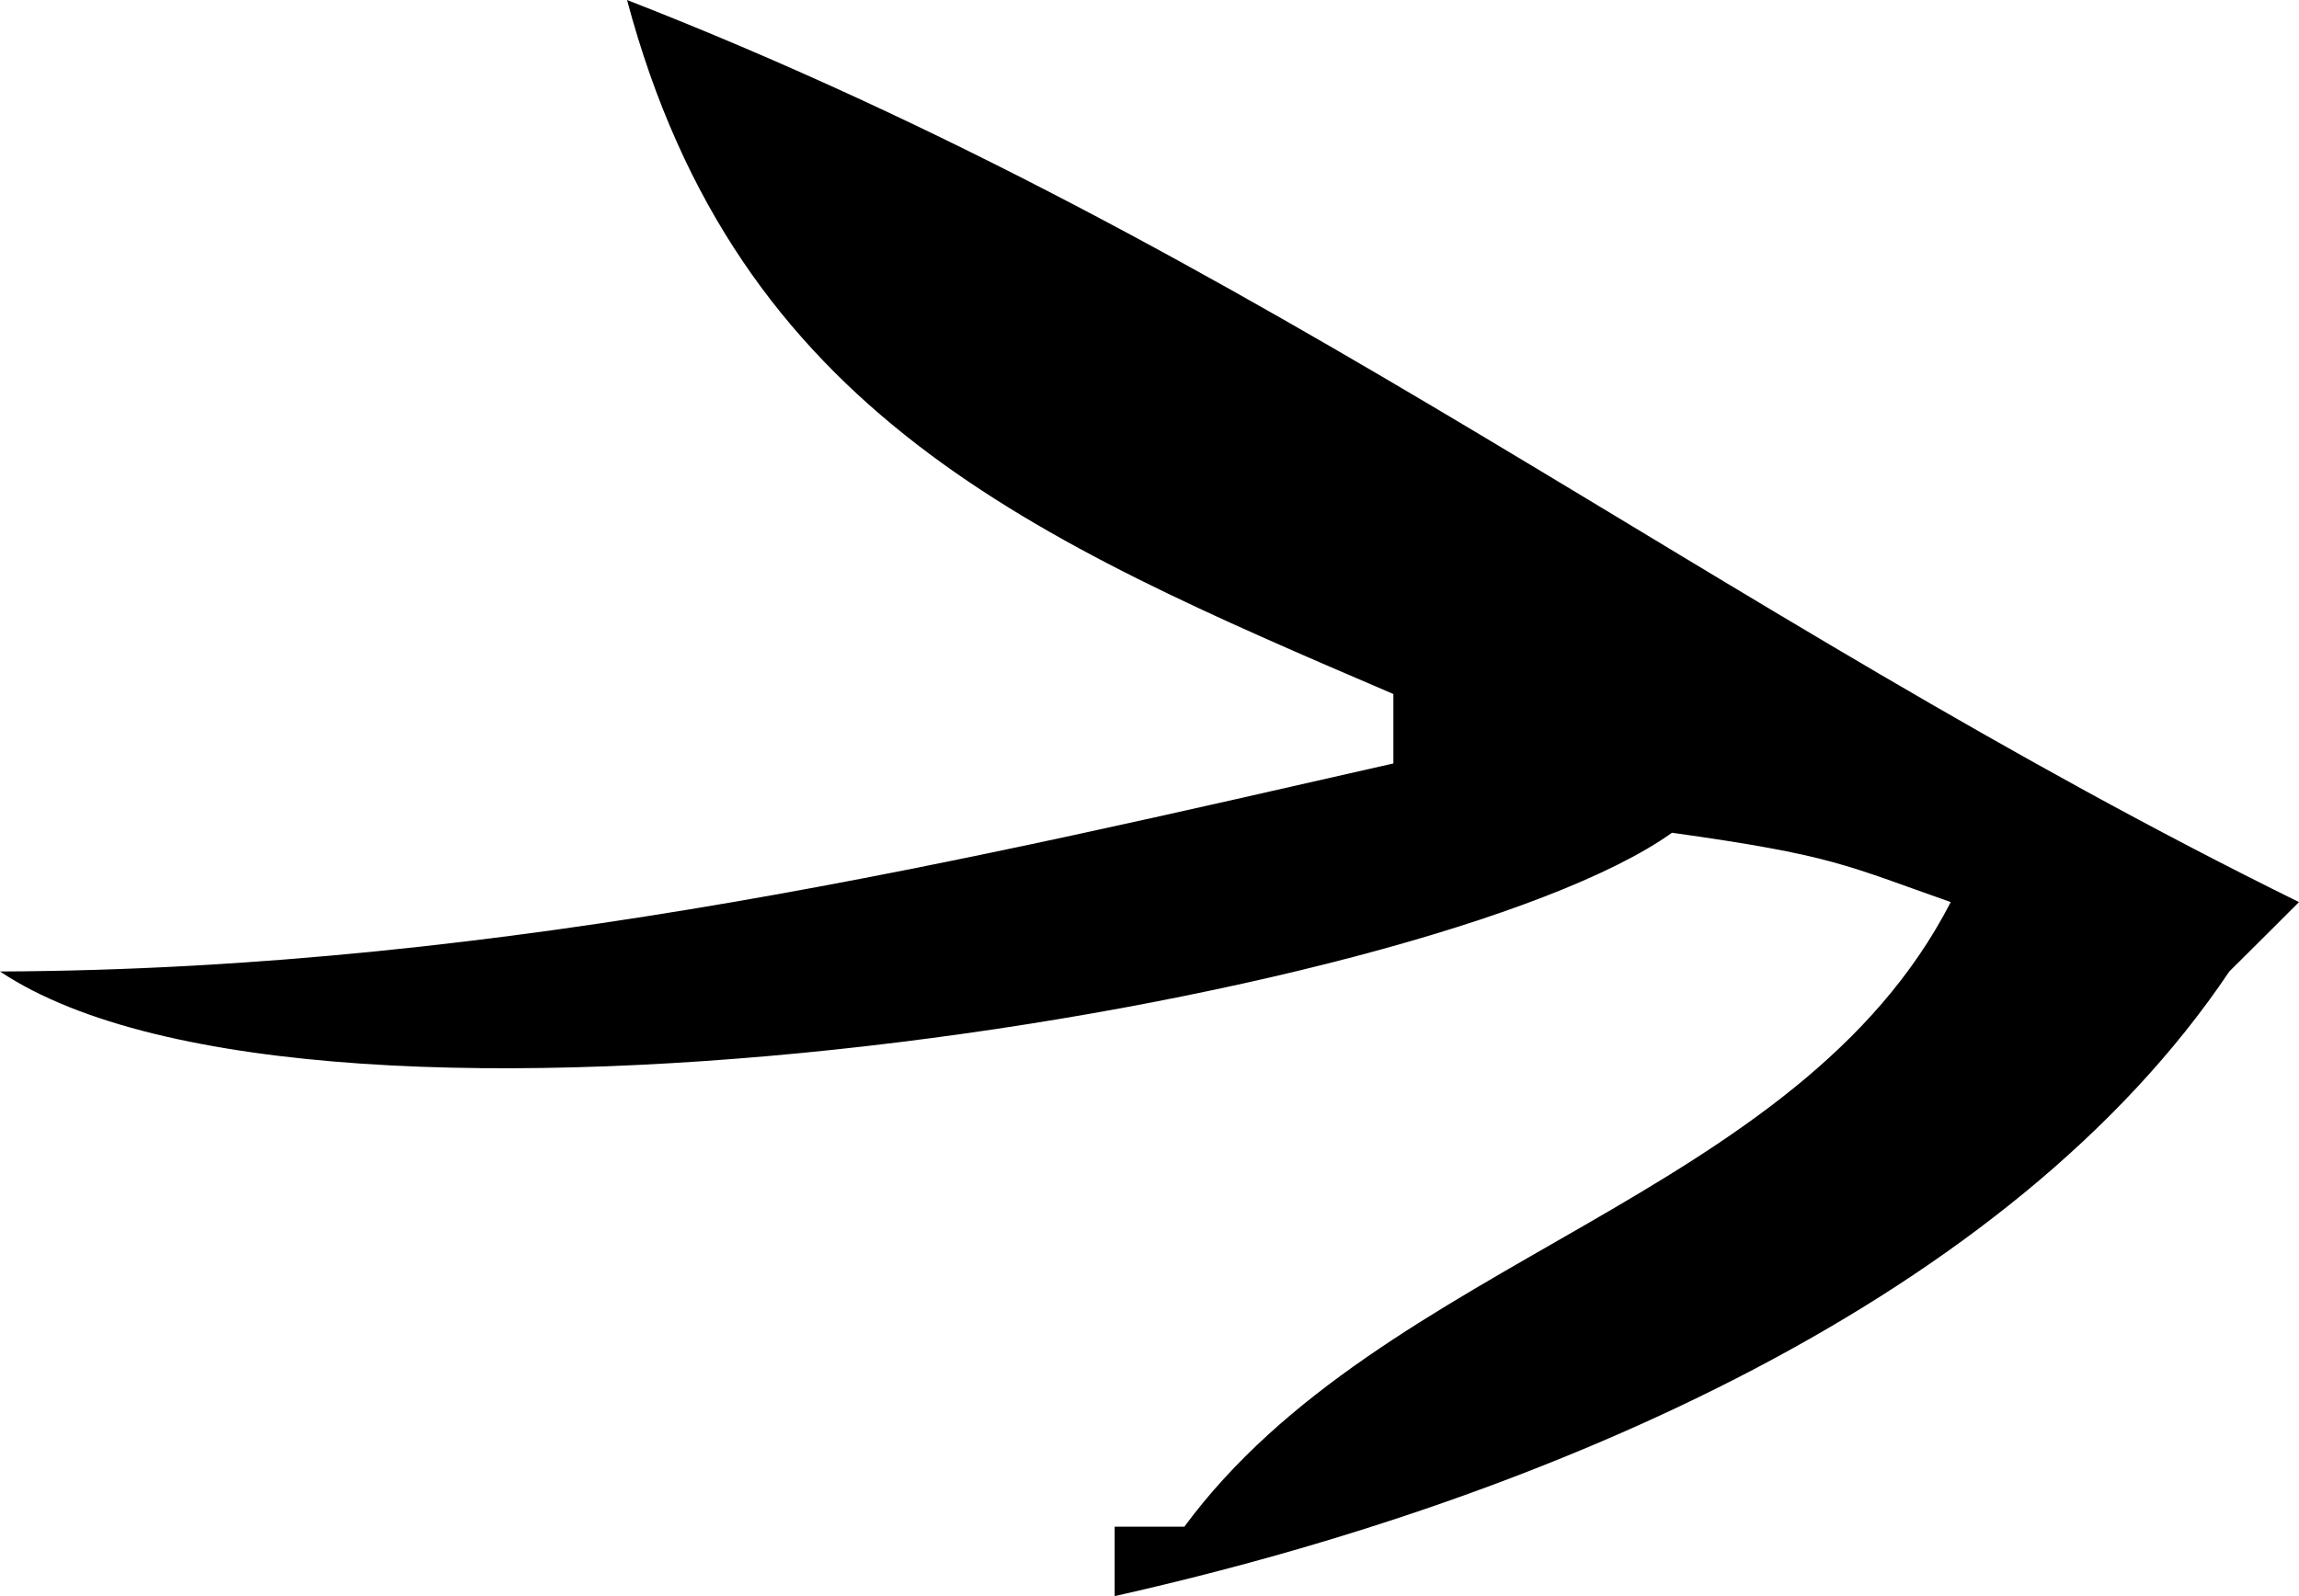 <?xml version="1.0" encoding="utf-8"?>
<svg version="1.1" xmlns="http://www.w3.org/2000/svg" xmlns:xlink="http://www.w3.org/1999/xlink" viewBox="0 0 72 50">
<path id="right_2" d="M19.638,0C39.611,7.785,53.676,19.24,72,28.259
  c-0.729,0.726-1.453,1.453-2.182,2.173C62.974,40.629,48.647,46.917,34.909,50c0-0.724,0-1.448,0-2.175c0.729,0,1.452,0,2.183,0
  c6.229-8.443,19.195-10.217,24.001-19.566c-3.306-1.162-3.694-1.467-8.729-2.172C44.867,31.448,10.004,37.105,0,30.433
  c16.057-0.066,30.543-3.549,43.638-6.517c0-0.728,0-1.453,0-2.175C32.372,16.91,23.09,12.952,19.638,0z"/>
</svg>